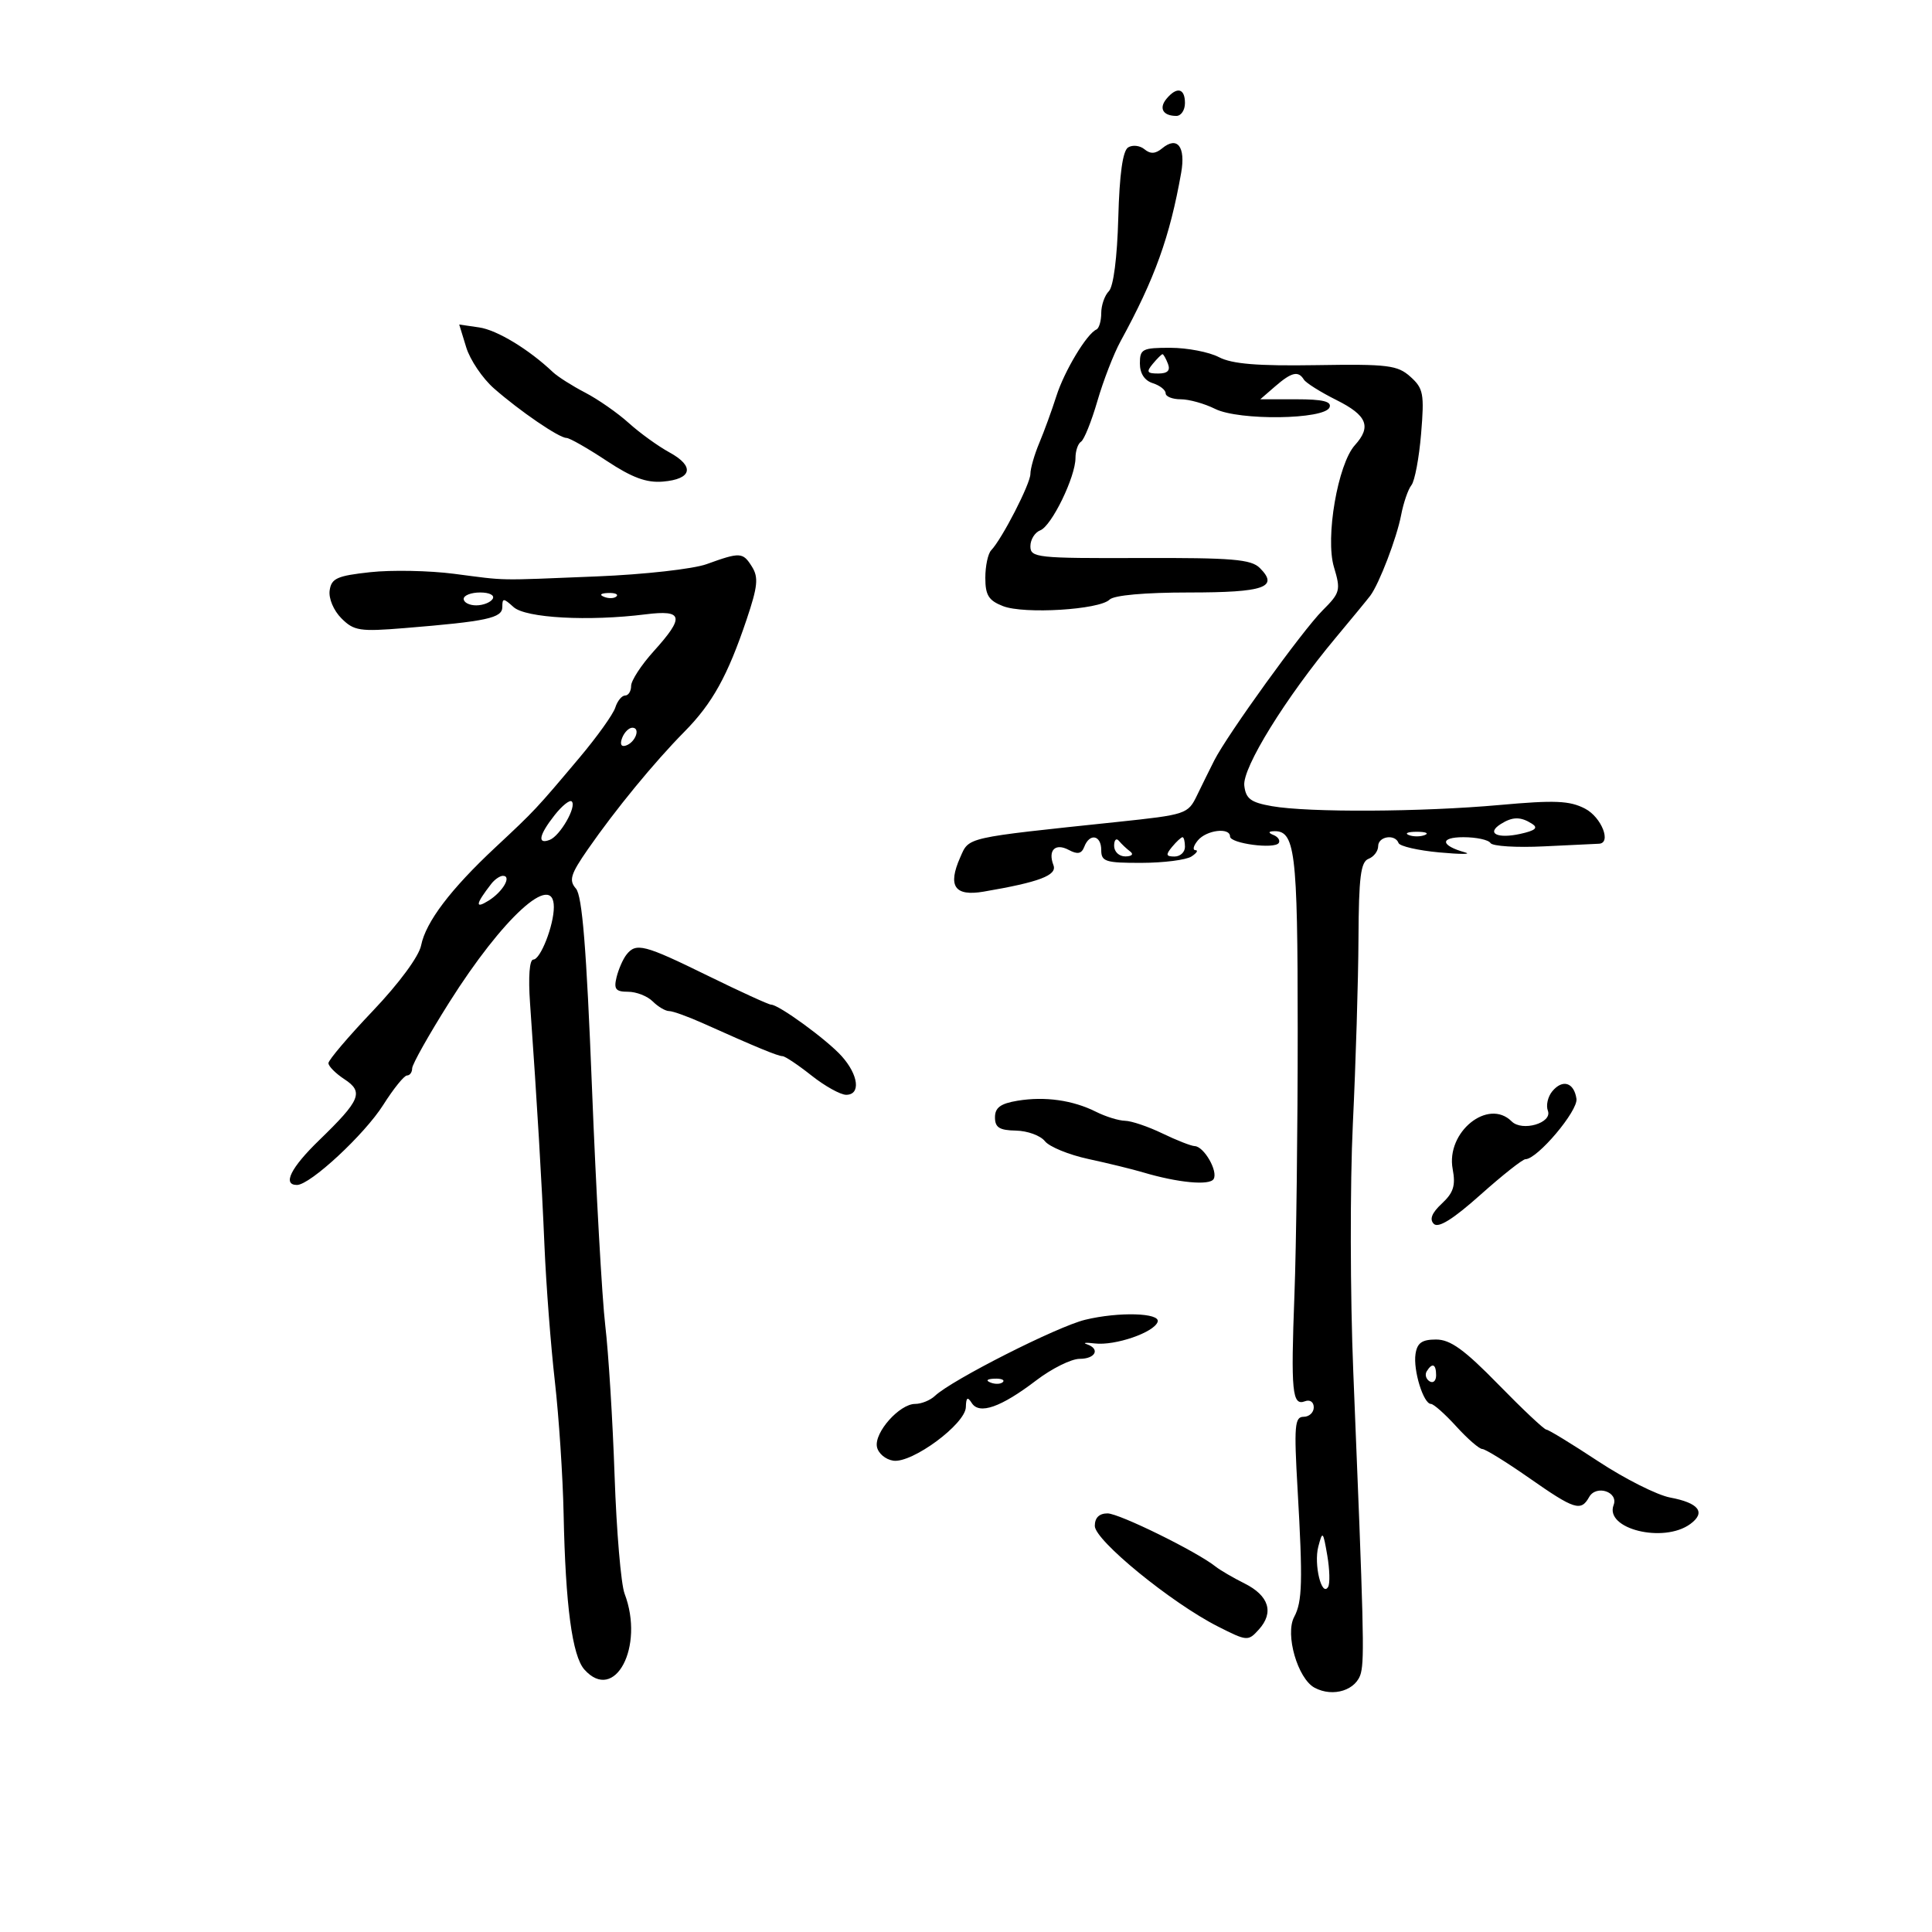 <svg xmlns="http://www.w3.org/2000/svg" width="300" height="300" viewBox="0 0 300 300" version="1.1">
	<path d="M 181.131 15.342 C 179.907 16.816, 180.591 18, 182.667 18 C 183.400 18, 184 17.100, 184 16 C 184 13.693, 182.740 13.404, 181.131 15.342 M 175.179 22.890 C 174.338 23.409, 173.833 27.023, 173.646 33.848 C 173.478 40, 172.899 44.501, 172.184 45.216 C 171.533 45.867, 171 47.398, 171 48.617 C 171 49.836, 170.662 50.983, 170.250 51.167 C 168.746 51.835, 165.278 57.601, 164.035 61.500 C 163.334 63.700, 162.139 66.978, 161.380 68.784 C 160.621 70.590, 160 72.753, 160 73.591 C 160 75.121, 155.607 83.672, 153.908 85.450 C 153.409 85.972, 153 87.896, 153 89.725 C 153 92.426, 153.516 93.250, 155.750 94.120 C 159.029 95.396, 170.719 94.681, 172.292 93.108 C 172.971 92.429, 177.751 92, 184.641 92 C 196.308 92, 198.627 91.198, 195.628 88.200 C 194.272 86.843, 191.358 86.600, 177.010 86.649 C 160.994 86.703, 160 86.596, 160 84.822 C 160 83.785, 160.688 82.673, 161.529 82.351 C 163.294 81.673, 167 74.061, 167 71.114 C 167 70.016, 167.387 68.879, 167.861 68.586 C 168.334 68.294, 169.477 65.455, 170.401 62.277 C 171.325 59.100, 172.942 54.925, 173.994 53 C 179.323 43.255, 181.651 36.786, 183.412 26.828 C 184.129 22.773, 182.811 21.082, 180.456 23.036 C 179.417 23.899, 178.633 23.940, 177.716 23.180 C 177.011 22.594, 175.868 22.463, 175.179 22.890 M 72.396 53.939 C 72.995 55.890, 74.931 58.756, 76.698 60.308 C 80.722 63.841, 86.810 68, 87.957 68 C 88.435 68, 91.227 69.590, 94.163 71.533 C 98.137 74.164, 100.374 74.994, 102.923 74.783 C 107.465 74.407, 107.920 72.414, 103.957 70.251 C 102.192 69.288, 99.342 67.229, 97.624 65.676 C 95.906 64.123, 92.859 62.001, 90.854 60.959 C 88.849 59.918, 86.599 58.488, 85.854 57.783 C 82.110 54.236, 77.176 51.245, 74.404 50.842 L 71.307 50.391 72.396 53.939 M 177 56.433 C 177 57.987, 177.722 59.094, 179 59.500 C 180.100 59.849, 181 60.554, 181 61.067 C 181 61.580, 182.056 62, 183.346 62 C 184.637 62, 187.038 62.671, 188.683 63.492 C 192.388 65.340, 205.716 65.159, 206.454 63.250 C 206.805 62.341, 205.404 62, 201.316 62 L 195.694 62 198 60 C 200.555 57.784, 201.596 57.537, 202.464 58.941 C 202.784 59.459, 205.060 60.889, 207.523 62.118 C 212.281 64.495, 212.996 66.242, 210.388 69.124 C 207.737 72.053, 205.768 83.495, 207.132 88.046 C 208.213 91.653, 208.110 92.044, 205.367 94.787 C 202.254 97.899, 190.582 114.068, 188.548 118.084 C 187.876 119.413, 186.675 121.845, 185.880 123.489 C 184.467 126.414, 184.201 126.503, 173.468 127.634 C 149.642 130.144, 150.512 129.947, 149.094 133.151 C 147.124 137.601, 148.237 139.221, 152.737 138.453 C 161.385 136.977, 164.182 135.918, 163.580 134.349 C 162.688 132.022, 163.860 130.855, 165.961 131.979 C 167.329 132.711, 167.946 132.584, 168.369 131.482 C 169.199 129.317, 171 129.671, 171 132 C 171 133.788, 171.662 133.998, 177.250 133.985 C 180.688 133.976, 184.175 133.533, 185 133 C 185.825 132.467, 186.107 132.024, 185.628 132.015 C 185.148 132.007, 185.315 131.325, 186 130.500 C 187.345 128.879, 191 128.434, 191 129.891 C 191 130.980, 197.944 131.899, 198.567 130.892 C 198.812 130.495, 198.447 129.943, 197.756 129.664 C 196.974 129.349, 196.925 129.128, 197.628 129.079 C 201.123 128.834, 201.500 131.830, 201.507 159.904 C 201.511 175.082, 201.284 193.575, 201.002 201 C 200.428 216.113, 200.647 218.349, 202.631 217.588 C 203.407 217.290, 204 217.699, 204 218.531 C 204 219.339, 203.289 220, 202.420 220 C 201.036 220, 200.920 221.391, 201.487 231.250 C 202.310 245.595, 202.227 248.707, 200.957 251.080 C 199.515 253.775, 201.502 260.663, 204.127 262.068 C 207.019 263.616, 210.675 262.443, 211.328 259.759 C 211.881 257.485, 211.750 252.380, 210.136 213 C 209.651 201.175, 209.622 183.850, 210.071 174.500 C 210.521 165.150, 210.914 152.198, 210.944 145.719 C 210.989 136.205, 211.289 133.826, 212.500 133.362 C 213.325 133.045, 214 132.159, 214 131.393 C 214 129.861, 216.633 129.456, 217.167 130.906 C 217.350 131.405, 220.200 132.060, 223.500 132.363 C 226.800 132.666, 228.600 132.665, 227.500 132.360 C 223.669 131.298, 223.526 130, 227.241 130 C 229.244 130, 231.134 130.407, 231.441 130.905 C 231.749 131.403, 235.488 131.635, 239.750 131.422 C 244.013 131.208, 247.838 131.026, 248.250 131.016 C 250.292 130.972, 248.694 126.893, 246.112 125.558 C 243.725 124.323, 241.429 124.227, 232.862 124.999 C 220.722 126.093, 203.195 126.183, 197.500 125.181 C 194.212 124.602, 193.449 124.033, 193.213 121.988 C 192.895 119.239, 199.658 108.305, 207.432 99 C 209.959 95.975, 212.364 93.050, 212.776 92.500 C 214.160 90.654, 216.886 83.533, 217.562 80 C 217.930 78.075, 218.652 75.976, 219.166 75.336 C 219.681 74.696, 220.357 71.096, 220.669 67.336 C 221.183 61.144, 221.026 60.312, 219.008 58.500 C 217.003 56.702, 215.532 56.520, 204.406 56.699 C 195.251 56.846, 191.313 56.523, 189.266 55.455 C 187.745 54.662, 184.363 54.010, 181.750 54.006 C 177.383 54, 177 54.196, 177 56.433 M 179 56.500 C 177.961 57.752, 178.101 58, 179.846 58 C 181.294 58, 181.760 57.539, 181.362 56.500 C 181.045 55.675, 180.664 55, 180.515 55 C 180.367 55, 179.685 55.675, 179 56.500 M 109.722 87.600 C 107.644 88.352, 99.994 89.208, 92.722 89.503 C 76.731 90.151, 78.945 90.191, 70.500 89.099 C 66.650 88.601, 60.800 88.487, 57.500 88.847 C 52.332 89.409, 51.457 89.804, 51.189 91.689 C 51.012 92.927, 51.805 94.805, 53.017 96.017 C 54.959 97.959, 55.861 98.098, 62.828 97.529 C 75.621 96.485, 78 95.972, 78 94.257 C 78 92.839, 78.167 92.841, 79.750 94.270 C 81.631 95.969, 91.379 96.503, 100.250 95.393 C 106.101 94.661, 106.343 95.771, 101.500 101.132 C 99.575 103.262, 98 105.679, 98 106.503 C 98 107.326, 97.580 108, 97.067 108 C 96.554 108, 95.867 108.845, 95.539 109.877 C 95.212 110.909, 92.719 114.396, 90 117.627 C 83.220 125.681, 83.070 125.842, 76.932 131.573 C 69.968 138.078, 66.119 143.157, 65.389 146.806 C 65.047 148.513, 61.973 152.683, 57.905 156.959 C 54.107 160.949, 51 164.606, 51 165.084 C 51 165.562, 52.116 166.685, 53.480 167.579 C 56.509 169.564, 55.990 170.820, 49.567 177.045 C 45.145 181.329, 43.819 184, 46.111 184 C 48.163 184, 56.606 176.165, 59.516 171.560 C 61.102 169.052, 62.759 167, 63.199 167 C 63.640 167, 64 166.501, 64 165.891 C 64 165.281, 66.588 160.679, 69.750 155.663 C 78.066 142.476, 86 135.243, 86 140.851 C 86 143.689, 83.925 149, 82.817 149 C 82.218 149, 82.016 151.654, 82.303 155.750 C 83.430 171.799, 84.109 183.218, 84.547 193.500 C 84.805 199.550, 85.530 209, 86.158 214.500 C 86.786 220, 87.398 229.276, 87.518 235.114 C 87.809 249.313, 88.855 257.132, 90.747 259.250 C 95.453 264.518, 100.118 255.701, 96.985 247.461 C 96.427 245.992, 95.728 237.750, 95.433 229.145 C 95.138 220.540, 94.486 210.048, 93.986 205.829 C 93.485 201.610, 92.555 184.960, 91.918 168.829 C 91.066 147.255, 90.408 139.098, 89.432 137.979 C 88.306 136.689, 88.591 135.756, 91.302 131.851 C 95.587 125.678, 101.606 118.349, 106.260 113.636 C 110.622 109.219, 112.979 104.969, 115.939 96.181 C 117.662 91.066, 117.805 89.660, 116.769 88.002 C 115.352 85.733, 114.948 85.709, 109.722 87.600 M 72 93 C 72 93.550, 72.873 94, 73.941 94 C 75.009 94, 76.160 93.550, 76.500 93 C 76.851 92.433, 76.010 92, 74.559 92 C 73.152 92, 72 92.450, 72 93 M 93.813 92.683 C 94.534 92.972, 95.397 92.936, 95.729 92.604 C 96.061 92.272, 95.471 92.036, 94.417 92.079 C 93.252 92.127, 93.015 92.364, 93.813 92.683 M 96.606 114.584 C 96.233 115.557, 96.456 116.015, 97.187 115.771 C 98.682 115.273, 99.505 113, 98.190 113 C 97.653 113, 96.941 113.713, 96.606 114.584 M 86.114 126.582 C 83.688 129.666, 83.392 131.170, 85.359 130.416 C 86.969 129.798, 89.580 125.246, 88.782 124.449 C 88.477 124.144, 87.277 125.104, 86.114 126.582 M 233.029 127.961 C 230.759 129.397, 232.495 130.270, 236.062 129.486 C 238.412 128.970, 238.898 128.549, 237.883 127.907 C 236.114 126.786, 234.865 126.800, 233.029 127.961 M 218.750 129.662 C 219.438 129.940, 220.563 129.940, 221.250 129.662 C 221.938 129.385, 221.375 129.158, 220 129.158 C 218.625 129.158, 218.063 129.385, 218.750 129.662 M 173 131.333 C 173 132.260, 173.777 132.993, 174.750 132.985 C 175.749 132.976, 176.071 132.649, 175.500 132.223 C 174.950 131.813, 174.162 131.069, 173.750 130.572 C 173.338 130.074, 173 130.417, 173 131.333 M 182 131.500 C 180.980 132.729, 181.049 133, 182.378 133 C 183.270 133, 184 132.325, 184 131.500 C 184 130.675, 183.830 130, 183.622 130 C 183.415 130, 182.685 130.675, 182 131.500 M 76.278 137.250 C 73.833 140.411, 73.711 141.197, 75.876 139.845 C 78.090 138.462, 79.509 136, 78.091 136 C 77.626 136, 76.810 136.563, 76.278 137.250 M 97.267 148.250 C 96.729 148.938, 96.041 150.512, 95.738 151.750 C 95.286 153.598, 95.604 154, 97.522 154 C 98.806 154, 100.532 154.675, 101.357 155.500 C 102.182 156.325, 103.327 157, 103.902 157 C 104.476 157, 106.871 157.865, 109.223 158.922 C 117.304 162.553, 120.804 164, 121.507 164 C 121.895 164, 123.917 165.350, 126 167 C 128.083 168.650, 130.511 170, 131.394 170 C 133.681 170, 133.324 166.932, 130.696 164 C 128.417 161.458, 120.936 156, 119.731 156 C 119.367 156, 114.939 153.975, 109.891 151.500 C 100.008 146.654, 98.766 146.334, 97.267 148.250 M 241.038 169.454 C 240.344 170.290, 240.036 171.651, 240.353 172.477 C 241.082 174.377, 236.361 175.761, 234.727 174.127 C 231.076 170.476, 224.497 175.800, 225.572 181.534 C 226.051 184.085, 225.701 185.201, 223.894 186.884 C 222.329 188.342, 221.935 189.335, 222.640 190.040 C 223.346 190.746, 225.620 189.330, 229.873 185.535 C 233.284 182.491, 236.434 180, 236.871 180 C 238.716 180, 245.069 172.477, 244.792 170.619 C 244.414 168.077, 242.638 167.526, 241.038 169.454 M 158 170.921 C 155.360 171.358, 154.500 171.991, 154.500 173.500 C 154.500 175.078, 155.186 175.512, 157.750 175.559 C 159.537 175.591, 161.562 176.329, 162.250 177.200 C 162.937 178.070, 165.975 179.315, 169 179.968 C 172.025 180.620, 175.850 181.555, 177.500 182.047 C 182.889 183.651, 187.808 184.119, 188.445 183.088 C 189.183 181.895, 186.959 178.015, 185.509 177.966 C 184.954 177.947, 182.700 177.063, 180.500 176 C 178.300 174.937, 175.690 174.053, 174.700 174.034 C 173.711 174.015, 171.686 173.389, 170.200 172.643 C 166.592 170.829, 162.256 170.218, 158 170.921 M 168.500 204.934 C 164.139 205.993, 147.797 214.273, 145.179 216.750 C 144.452 217.438, 143.068 218, 142.103 218 C 139.682 218, 135.743 222.422, 136.170 224.661 C 136.363 225.672, 137.509 226.641, 138.717 226.814 C 141.640 227.232, 149.905 221.129, 149.976 218.500 C 150.017 216.991, 150.242 216.833, 150.890 217.857 C 152.062 219.706, 155.425 218.528, 160.894 214.354 C 163.310 212.509, 166.348 211, 167.644 211 C 170.124 211, 170.883 209.442, 168.750 208.728 C 168.063 208.498, 168.625 208.445, 170 208.610 C 173.156 208.988, 179.219 206.901, 179.758 205.250 C 180.215 203.853, 173.702 203.670, 168.500 204.934 M 219.800 210.250 C 219.420 212.777, 221.034 218, 222.195 218 C 222.611 218, 224.385 219.575, 226.136 221.500 C 227.888 223.425, 229.701 225, 230.165 225 C 230.629 225, 233.906 227.025, 237.447 229.500 C 244.504 234.433, 245.484 234.744, 246.763 232.459 C 247.855 230.508, 251.348 231.652, 250.560 233.703 C 249.138 237.411, 258.314 239.684, 262.462 236.652 C 264.930 234.847, 263.813 233.375, 259.338 232.536 C 257.312 232.155, 252.295 229.629, 248.188 226.922 C 244.082 224.215, 240.448 221.994, 240.111 221.987 C 239.775 221.981, 236.429 218.831, 232.675 214.987 C 227.376 209.563, 225.211 208, 222.994 208 C 220.800 208, 220.061 208.521, 219.800 210.250 M 221.543 212.931 C 221.226 213.443, 221.425 214.144, 221.984 214.490 C 222.543 214.835, 223 214.416, 223 213.559 C 223 211.802, 222.400 211.544, 221.543 212.931 M 153.813 214.683 C 154.534 214.972, 155.397 214.936, 155.729 214.604 C 156.061 214.272, 155.471 214.036, 154.417 214.079 C 153.252 214.127, 153.015 214.364, 153.813 214.683 M 170 236.943 C 170 239.186, 181.881 248.892, 189.112 252.557 C 193.659 254.861, 193.806 254.872, 195.471 253.032 C 197.859 250.393, 197.050 247.778, 193.259 245.882 C 191.480 244.993, 189.456 243.812, 188.762 243.259 C 185.832 240.923, 173.792 235, 171.975 235 C 170.686 235, 170 235.675, 170 236.943 M 204.704 240.167 C 203.982 242.916, 205.235 248.062, 206.228 246.421 C 206.534 245.914, 206.474 243.700, 206.095 241.500 C 205.445 237.731, 205.365 237.654, 204.704 240.167" stroke="none" fill="black" fill-rule="evenodd"/>
</svg>